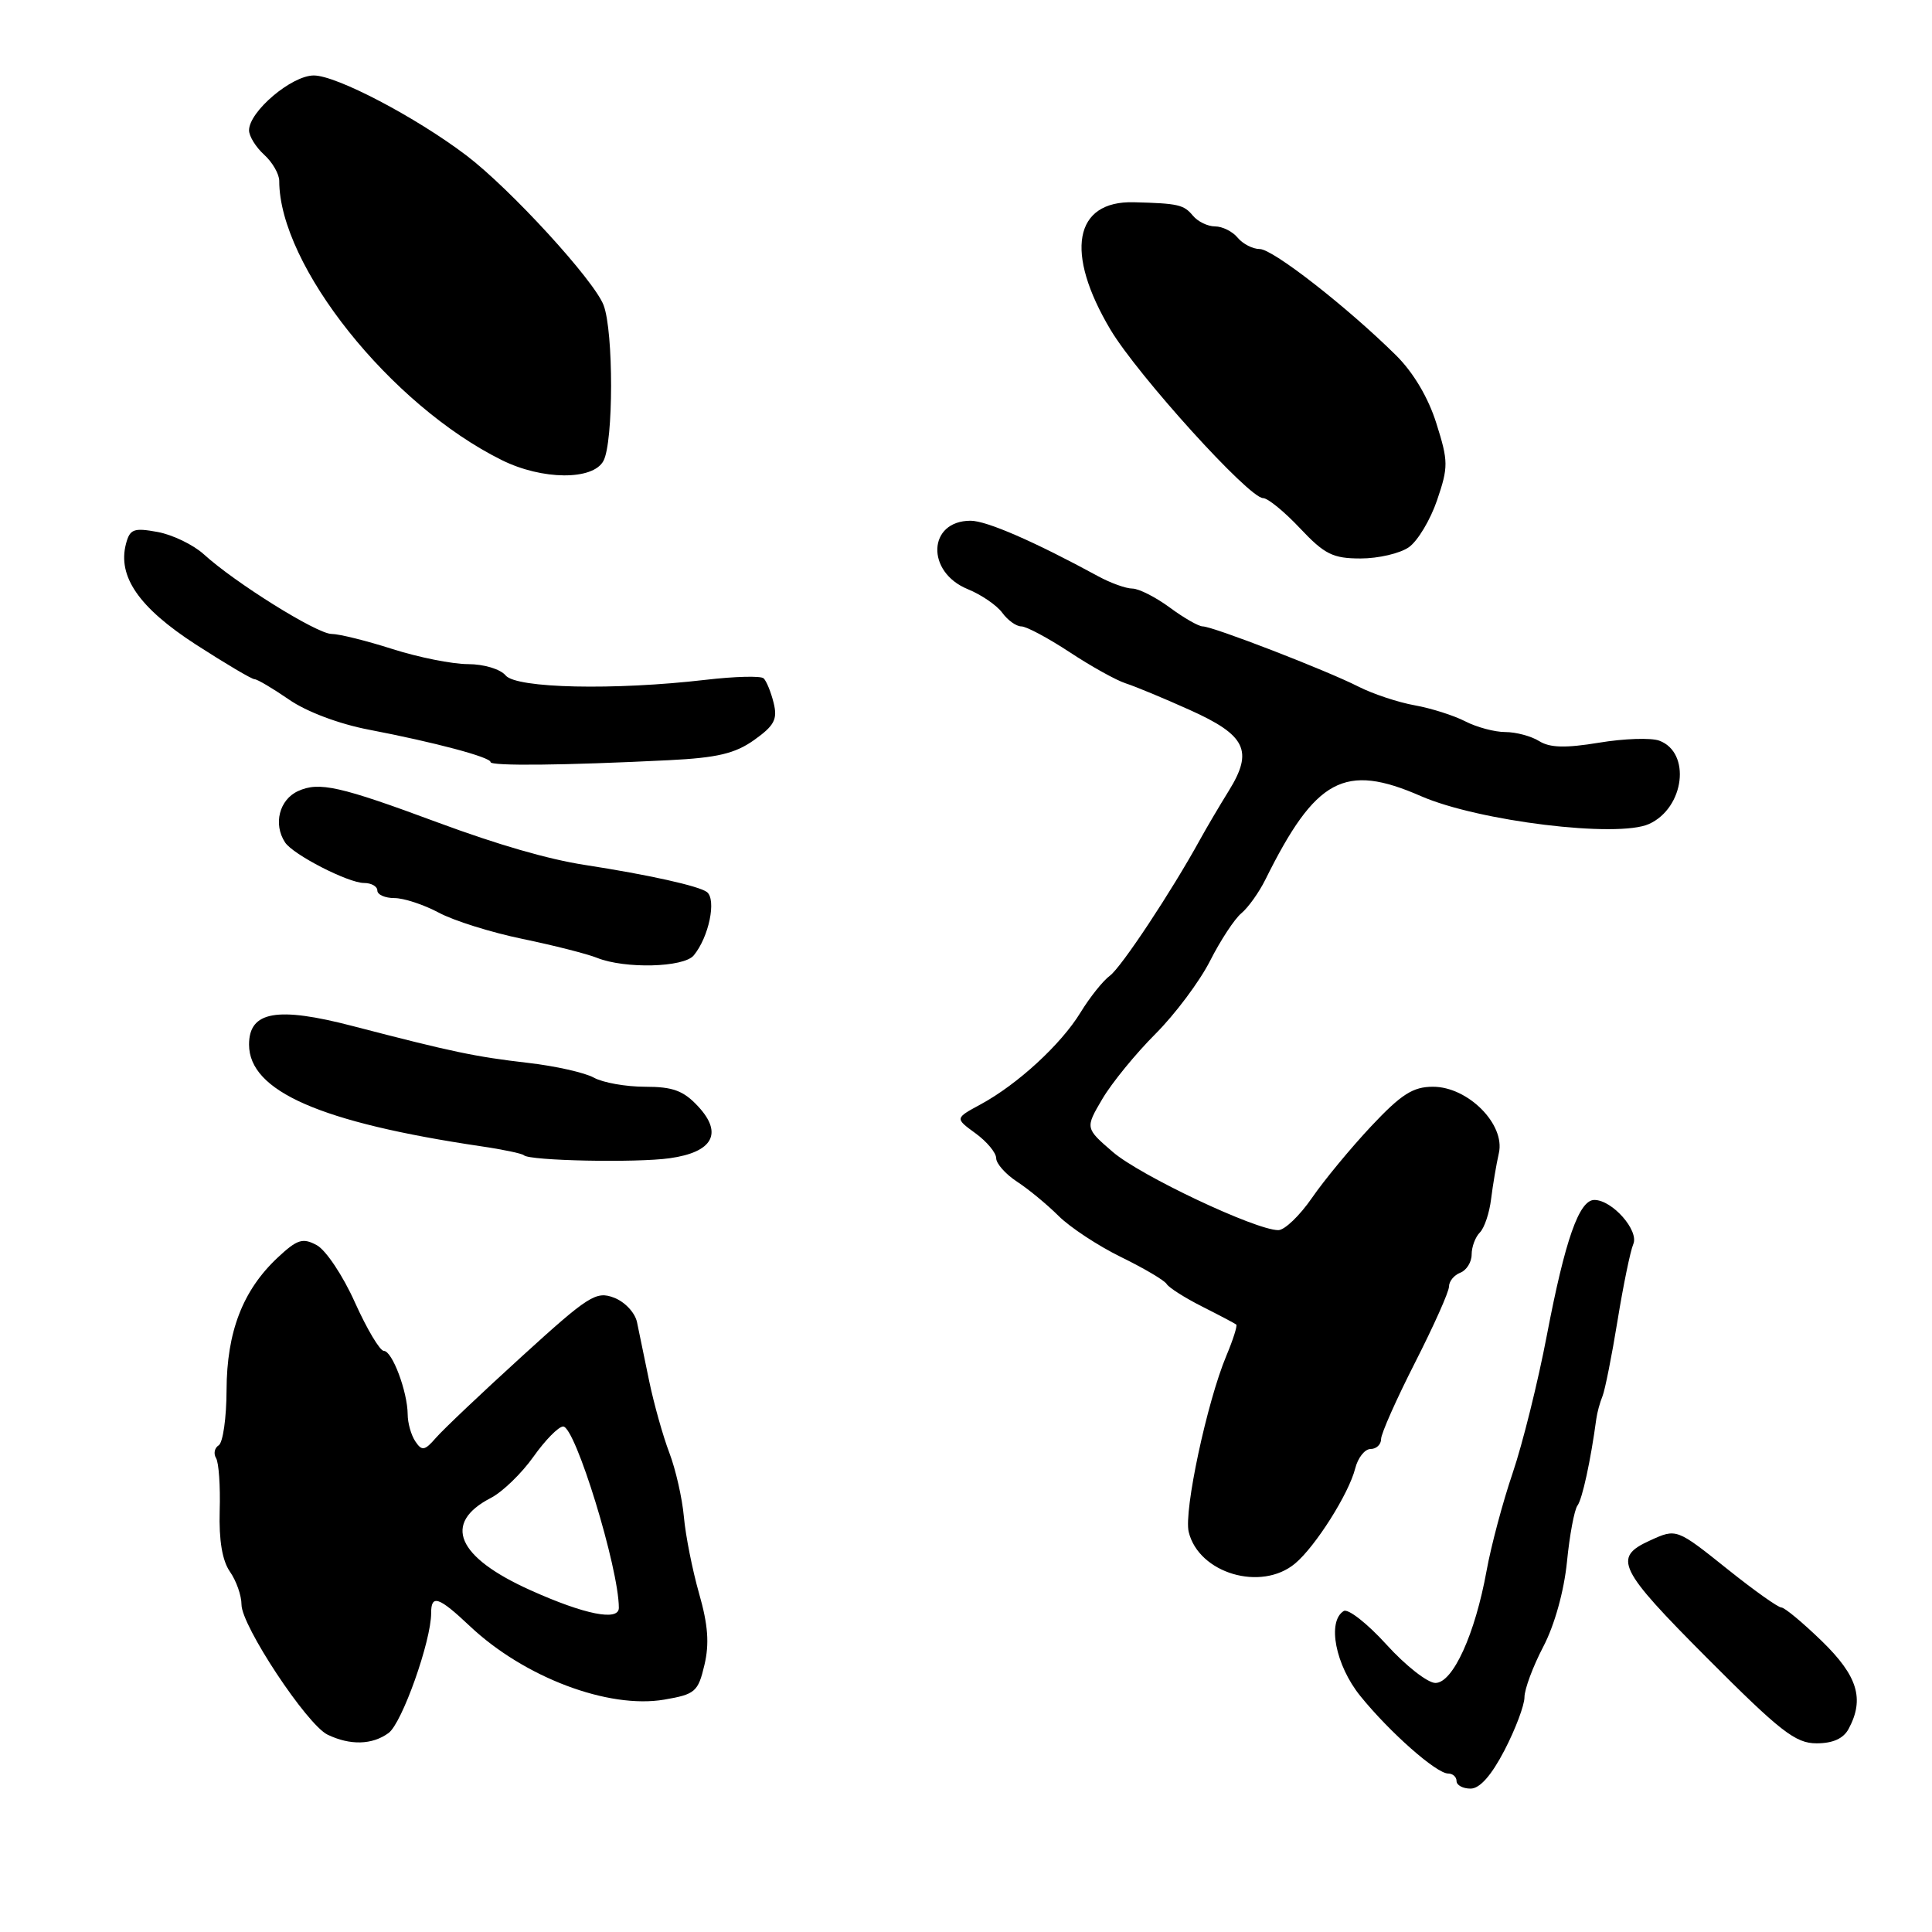 <?xml version="1.0" encoding="UTF-8" standalone="no"?>
<!DOCTYPE svg PUBLIC "-//W3C//DTD SVG 1.1//EN" "http://www.w3.org/Graphics/SVG/1.1/DTD/svg11.dtd" >
<svg xmlns="http://www.w3.org/2000/svg" xmlns:xlink="http://www.w3.org/1999/xlink" version="1.1" viewBox="0 0 256 256">
 <g >
 <path fill="currentColor"
d=" M 199.36 231.91 C 200.81 229.11 202.00 225.95 202.00 224.89 C 202.00 223.83 203.12 220.82 204.49 218.20 C 205.99 215.34 207.24 210.83 207.63 206.96 C 207.98 203.41 208.61 200.05 209.02 199.50 C 209.66 198.65 210.77 193.56 211.52 188.00 C 211.63 187.18 212.00 185.82 212.34 185.00 C 212.67 184.18 213.57 179.68 214.33 175.00 C 215.09 170.32 216.03 165.76 216.42 164.85 C 217.20 163.05 213.63 159.00 211.26 159.00 C 209.24 159.00 207.39 164.27 204.97 176.91 C 203.79 183.12 201.74 191.35 200.43 195.20 C 199.12 199.05 197.57 204.87 196.98 208.13 C 195.45 216.56 192.51 223.00 190.20 223.00 C 189.17 223.00 186.25 220.71 183.71 217.91 C 181.17 215.11 178.62 213.12 178.05 213.47 C 175.82 214.85 176.96 220.66 180.25 224.73 C 184.14 229.54 190.33 235.00 191.88 235.00 C 192.50 235.00 193.00 235.45 193.00 236.00 C 193.00 236.55 193.84 237.00 194.86 237.00 C 196.08 237.00 197.62 235.26 199.36 231.91 Z  M 51.49 229.63 C 53.27 228.33 57.13 217.45 57.13 213.75 C 57.12 211.23 58.12 211.56 62.26 215.47 C 69.46 222.26 80.61 226.47 88.01 225.21 C 92.11 224.51 92.50 224.18 93.34 220.62 C 94.01 217.80 93.82 215.28 92.63 211.14 C 91.75 208.04 90.84 203.47 90.62 201.00 C 90.40 198.53 89.53 194.70 88.69 192.50 C 87.85 190.30 86.65 186.03 86.02 183.00 C 85.40 179.97 84.67 176.47 84.41 175.21 C 84.15 173.94 82.80 172.50 81.36 171.95 C 78.98 171.04 77.99 171.68 69.15 179.73 C 63.85 184.55 58.74 189.40 57.78 190.50 C 56.28 192.23 55.91 192.30 55.04 191.00 C 54.48 190.18 54.02 188.55 54.02 187.40 C 53.99 184.38 51.97 179.00 50.86 179.00 C 50.34 179.00 48.62 176.11 47.03 172.58 C 45.45 169.04 43.17 165.63 41.97 164.99 C 40.10 163.98 39.38 164.22 36.77 166.66 C 32.16 170.99 30.05 176.48 30.02 184.19 C 30.01 187.87 29.54 191.16 28.98 191.51 C 28.42 191.86 28.27 192.62 28.63 193.21 C 28.99 193.80 29.21 196.93 29.11 200.18 C 29.00 204.10 29.45 206.80 30.47 208.26 C 31.31 209.46 32.00 211.42 32.00 212.62 C 32.00 215.42 40.66 228.52 43.40 229.85 C 46.39 231.29 49.32 231.22 51.49 229.63 Z  M 244.96 229.07 C 247.08 225.11 246.15 222.07 241.41 217.46 C 238.88 215.01 236.47 213.00 236.04 213.00 C 235.61 213.00 232.44 210.75 229.00 208.00 C 222.12 202.50 222.16 202.51 218.60 204.14 C 213.68 206.38 214.42 207.88 226.19 219.69 C 235.91 229.44 237.91 231.00 240.70 231.00 C 242.87 231.00 244.27 230.37 244.96 229.07 Z  M 171.61 207.17 C 174.31 204.91 178.73 197.92 179.57 194.58 C 179.93 193.16 180.84 192.00 181.61 192.00 C 182.37 192.00 183.00 191.41 183.00 190.69 C 183.00 189.96 185.03 185.41 187.50 180.55 C 189.97 175.70 192.00 171.17 192.00 170.47 C 192.00 169.78 192.68 168.95 193.50 168.64 C 194.32 168.32 195.00 167.24 195.00 166.23 C 195.00 165.22 195.49 163.91 196.09 163.31 C 196.69 162.71 197.36 160.71 197.58 158.86 C 197.81 157.01 198.27 154.28 198.61 152.78 C 199.47 148.98 194.52 144.00 189.88 144.00 C 187.22 144.00 185.68 144.99 181.69 149.23 C 178.99 152.11 175.45 156.39 173.84 158.73 C 172.22 161.08 170.22 163.00 169.38 163.00 C 166.38 163.00 151.06 155.76 147.45 152.64 C 143.79 149.48 143.79 149.48 146.07 145.61 C 147.32 143.49 150.48 139.62 153.09 137.01 C 155.70 134.40 158.96 130.04 160.34 127.32 C 161.72 124.60 163.58 121.76 164.49 121.01 C 165.39 120.26 166.82 118.26 167.66 116.57 C 174.33 103.12 178.16 101.06 188.28 105.49 C 195.91 108.82 214.35 111.07 218.51 109.18 C 223.21 107.04 224.10 99.71 219.86 98.14 C 218.77 97.74 215.18 97.86 211.88 98.41 C 207.44 99.14 205.37 99.09 203.95 98.20 C 202.89 97.54 200.87 97.00 199.46 97.00 C 198.05 97.00 195.67 96.36 194.17 95.59 C 192.66 94.81 189.65 93.85 187.47 93.46 C 185.28 93.07 181.93 91.96 180.00 90.98 C 175.73 88.81 160.70 83.00 159.36 83.00 C 158.83 83.00 156.86 81.88 155.00 80.50 C 153.14 79.13 150.91 78.00 150.06 77.99 C 149.20 77.99 147.15 77.25 145.50 76.35 C 137.05 71.75 130.72 69.00 128.61 69.00 C 122.93 69.00 122.66 75.80 128.24 78.07 C 130.03 78.80 132.09 80.21 132.81 81.20 C 133.53 82.19 134.66 83.00 135.33 83.00 C 136.00 83.00 138.88 84.54 141.74 86.42 C 144.60 88.31 147.94 90.16 149.17 90.55 C 150.39 90.94 154.18 92.51 157.60 94.05 C 165.10 97.41 166.11 99.48 162.83 104.77 C 161.56 106.82 159.84 109.74 159.01 111.25 C 155.24 118.11 148.57 128.19 147.06 129.29 C 146.15 129.96 144.41 132.14 143.18 134.15 C 140.61 138.37 134.83 143.69 129.93 146.34 C 126.53 148.18 126.53 148.18 129.26 150.17 C 130.77 151.27 132.00 152.75 132.00 153.47 C 132.00 154.18 133.24 155.58 134.75 156.57 C 136.26 157.55 138.74 159.60 140.26 161.11 C 141.77 162.62 145.49 165.07 148.53 166.56 C 151.56 168.04 154.29 169.65 154.59 170.14 C 154.89 170.63 157.02 171.98 159.32 173.14 C 161.62 174.30 163.64 175.37 163.81 175.51 C 163.98 175.66 163.39 177.52 162.50 179.64 C 159.94 185.74 156.84 200.24 157.51 202.99 C 158.84 208.48 167.11 210.93 171.61 207.17 Z  M 88.75 153.47 C 94.45 152.67 95.82 150.18 92.52 146.62 C 90.58 144.52 89.17 144.00 85.48 144.00 C 82.94 144.00 79.89 143.46 78.68 142.79 C 77.48 142.13 73.58 141.25 70.00 140.84 C 62.92 140.02 59.94 139.39 46.75 135.96 C 36.70 133.34 33.00 134.00 33.00 138.41 C 33.00 144.59 42.45 148.73 63.75 151.89 C 66.64 152.31 69.19 152.85 69.42 153.08 C 70.16 153.81 84.32 154.10 88.75 153.47 Z  M 91.92 126.60 C 93.93 124.18 94.96 119.20 93.67 118.20 C 92.62 117.40 85.93 115.91 77.50 114.61 C 72.63 113.86 66.00 111.94 58.00 108.98 C 45.04 104.17 42.28 103.55 39.50 104.82 C 37.01 105.95 36.18 109.20 37.77 111.62 C 38.82 113.24 46.15 117.00 48.24 117.00 C 49.21 117.00 50.00 117.45 50.00 118.00 C 50.00 118.55 51.02 119.00 52.26 119.00 C 53.51 119.00 56.15 119.87 58.14 120.93 C 60.12 122.00 65.11 123.56 69.23 124.41 C 73.34 125.26 77.79 126.39 79.11 126.92 C 82.81 128.40 90.59 128.20 91.92 126.60 Z  M 88.62 100.73 C 95.05 100.41 97.41 99.85 99.95 98.04 C 102.61 96.14 103.05 95.31 102.51 93.13 C 102.15 91.68 101.55 90.22 101.18 89.88 C 100.81 89.54 97.35 89.63 93.50 90.08 C 81.39 91.49 68.42 91.21 67.00 89.50 C 66.30 88.66 64.12 88.00 62.01 88.00 C 59.95 88.00 55.44 87.10 52.00 86.00 C 48.56 84.90 44.93 84.00 43.94 84.00 C 42.01 84.00 31.13 77.21 27.00 73.44 C 25.62 72.19 22.88 70.86 20.89 70.49 C 17.71 69.91 17.21 70.10 16.69 72.07 C 15.56 76.40 18.43 80.53 25.93 85.39 C 29.85 87.92 33.36 90.00 33.73 90.00 C 34.09 90.00 36.15 91.22 38.30 92.70 C 40.60 94.30 44.93 95.93 48.85 96.68 C 57.60 98.36 65.00 100.33 65.00 100.98 C 65.00 101.52 74.74 101.42 88.62 100.73 Z  M 186.68 72.51 C 187.85 71.69 189.53 68.89 190.42 66.28 C 191.92 61.87 191.92 61.14 190.33 56.11 C 189.27 52.71 187.28 49.36 185.00 47.10 C 178.54 40.71 168.66 33.00 166.93 33.00 C 166.00 33.00 164.68 32.32 164.00 31.50 C 163.32 30.67 161.97 30.00 161.00 30.00 C 160.03 30.00 158.71 29.36 158.06 28.57 C 156.85 27.12 156.13 26.95 150.24 26.80 C 142.30 26.59 141.05 33.46 147.16 43.71 C 150.77 49.74 165.49 66.00 167.36 66.00 C 167.99 66.00 170.19 67.80 172.26 70.00 C 175.51 73.45 176.61 74.00 180.29 74.00 C 182.64 74.00 185.51 73.33 186.68 72.51 Z  M 79.96 61.07 C 81.30 58.57 81.31 43.94 79.98 40.44 C 78.72 37.13 67.60 25.00 61.79 20.59 C 55.07 15.50 44.58 10.00 41.58 10.00 C 38.64 10.00 33.00 14.78 33.00 17.27 C 33.00 18.05 33.90 19.50 35.00 20.50 C 36.10 21.50 37.00 23.06 37.00 23.97 C 37.00 35.17 51.74 53.67 66.50 60.97 C 71.84 63.62 78.57 63.67 79.96 61.07 Z  M 70.31 210.72 C 60.52 206.33 58.58 201.82 65.05 198.48 C 66.59 197.68 69.12 195.23 70.68 193.03 C 72.23 190.84 74.00 189.03 74.62 189.02 C 76.22 188.99 82.00 207.78 82.00 213.05 C 82.00 214.84 77.49 213.95 70.31 210.72 Z "/>
</g>
</svg>
